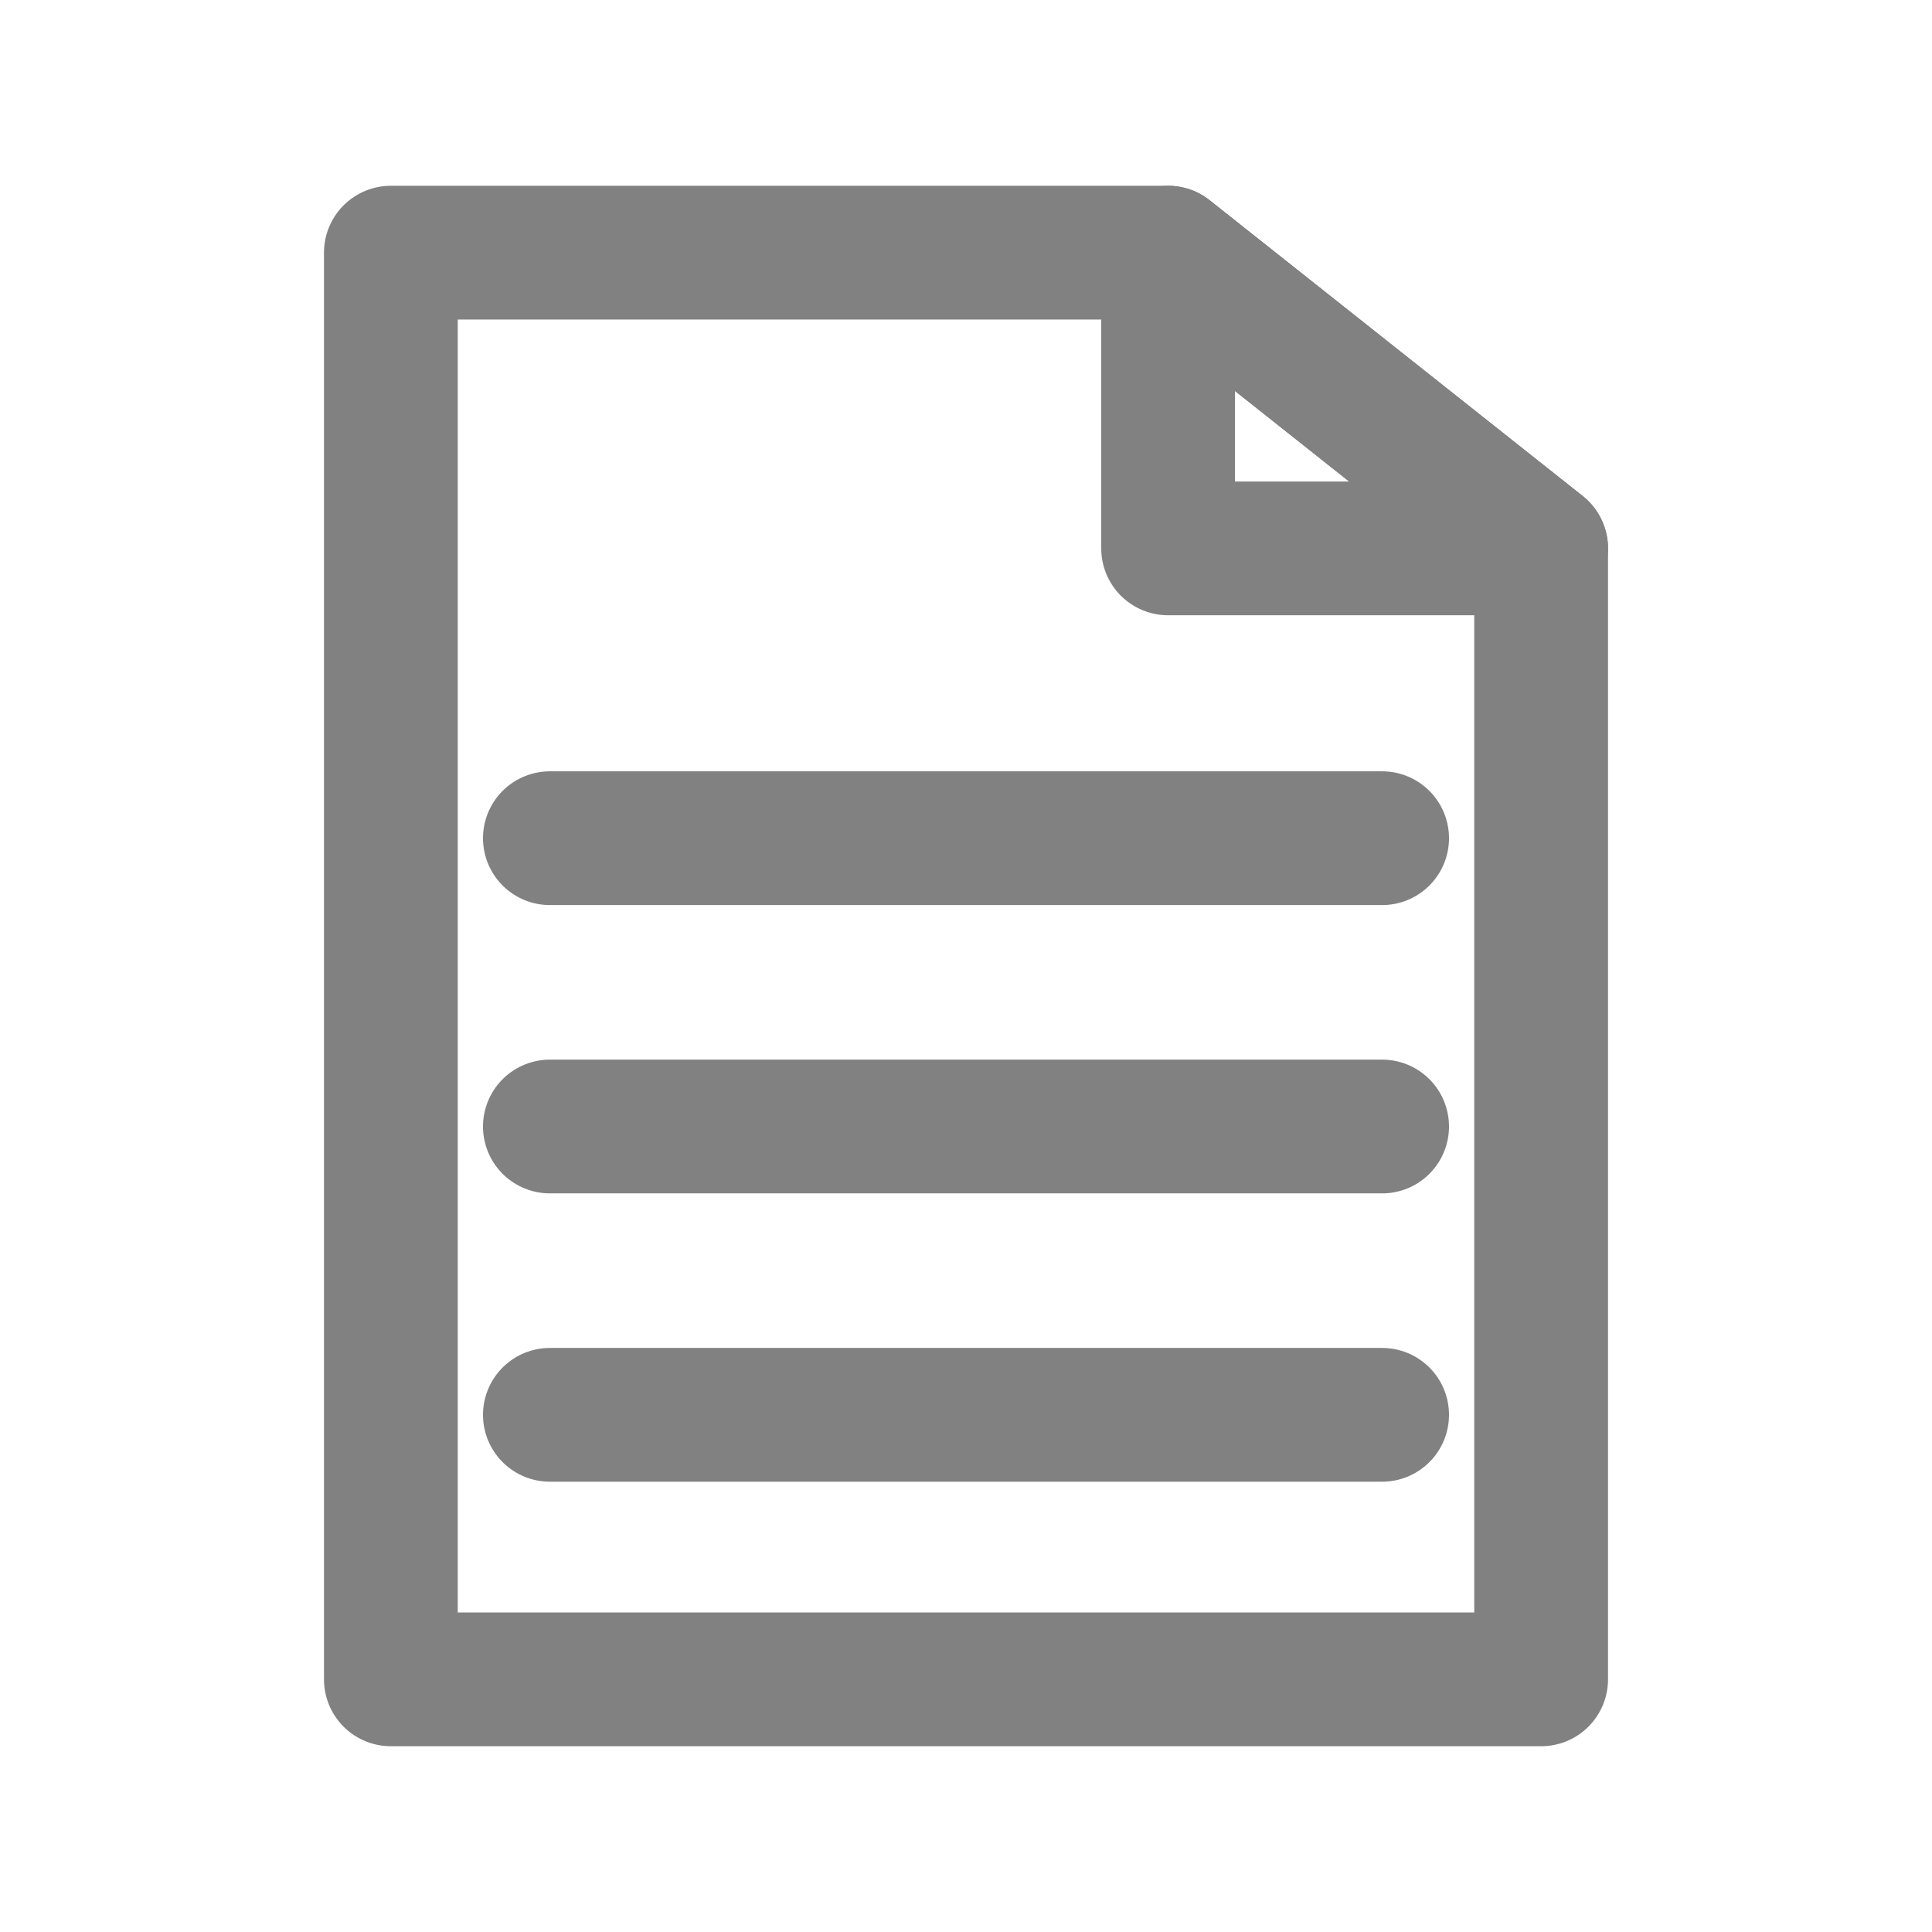 <?xml version="1.0" encoding="utf-8"?>
<!-- Generator: Adobe Illustrator 21.0.0, SVG Export Plug-In . SVG Version: 6.00 Build 0)  -->
<svg version="1.1" id="Capa_1" xmlns="http://www.w3.org/2000/svg" xmlns:xlink="http://www.w3.org/1999/xlink" x="0px" y="0px"
	 viewBox="0 0 130 130" style="enable-background:new 0 0 130 130;" xml:space="preserve">
<style type="text/css">
	.st0{fill:none;stroke:#818181;stroke-width:9;stroke-linecap:round;stroke-linejoin:round;stroke-miterlimit:10;}
</style>
<polygon class="st0" points="103.7,113 26.3,113 26.3,17 78.6,17 103.7,36.9 "/>
<polygon class="st0" points="78.6,17 78.6,36.9 103.7,36.9 "/>
<line class="st0" x1="37" y1="75.8" x2="93" y2="75.8"/>
<line class="st0" x1="37" y1="56.4" x2="93" y2="56.4"/>
<line class="st0" x1="37" y1="95.2" x2="93" y2="95.2"/>
</svg>
